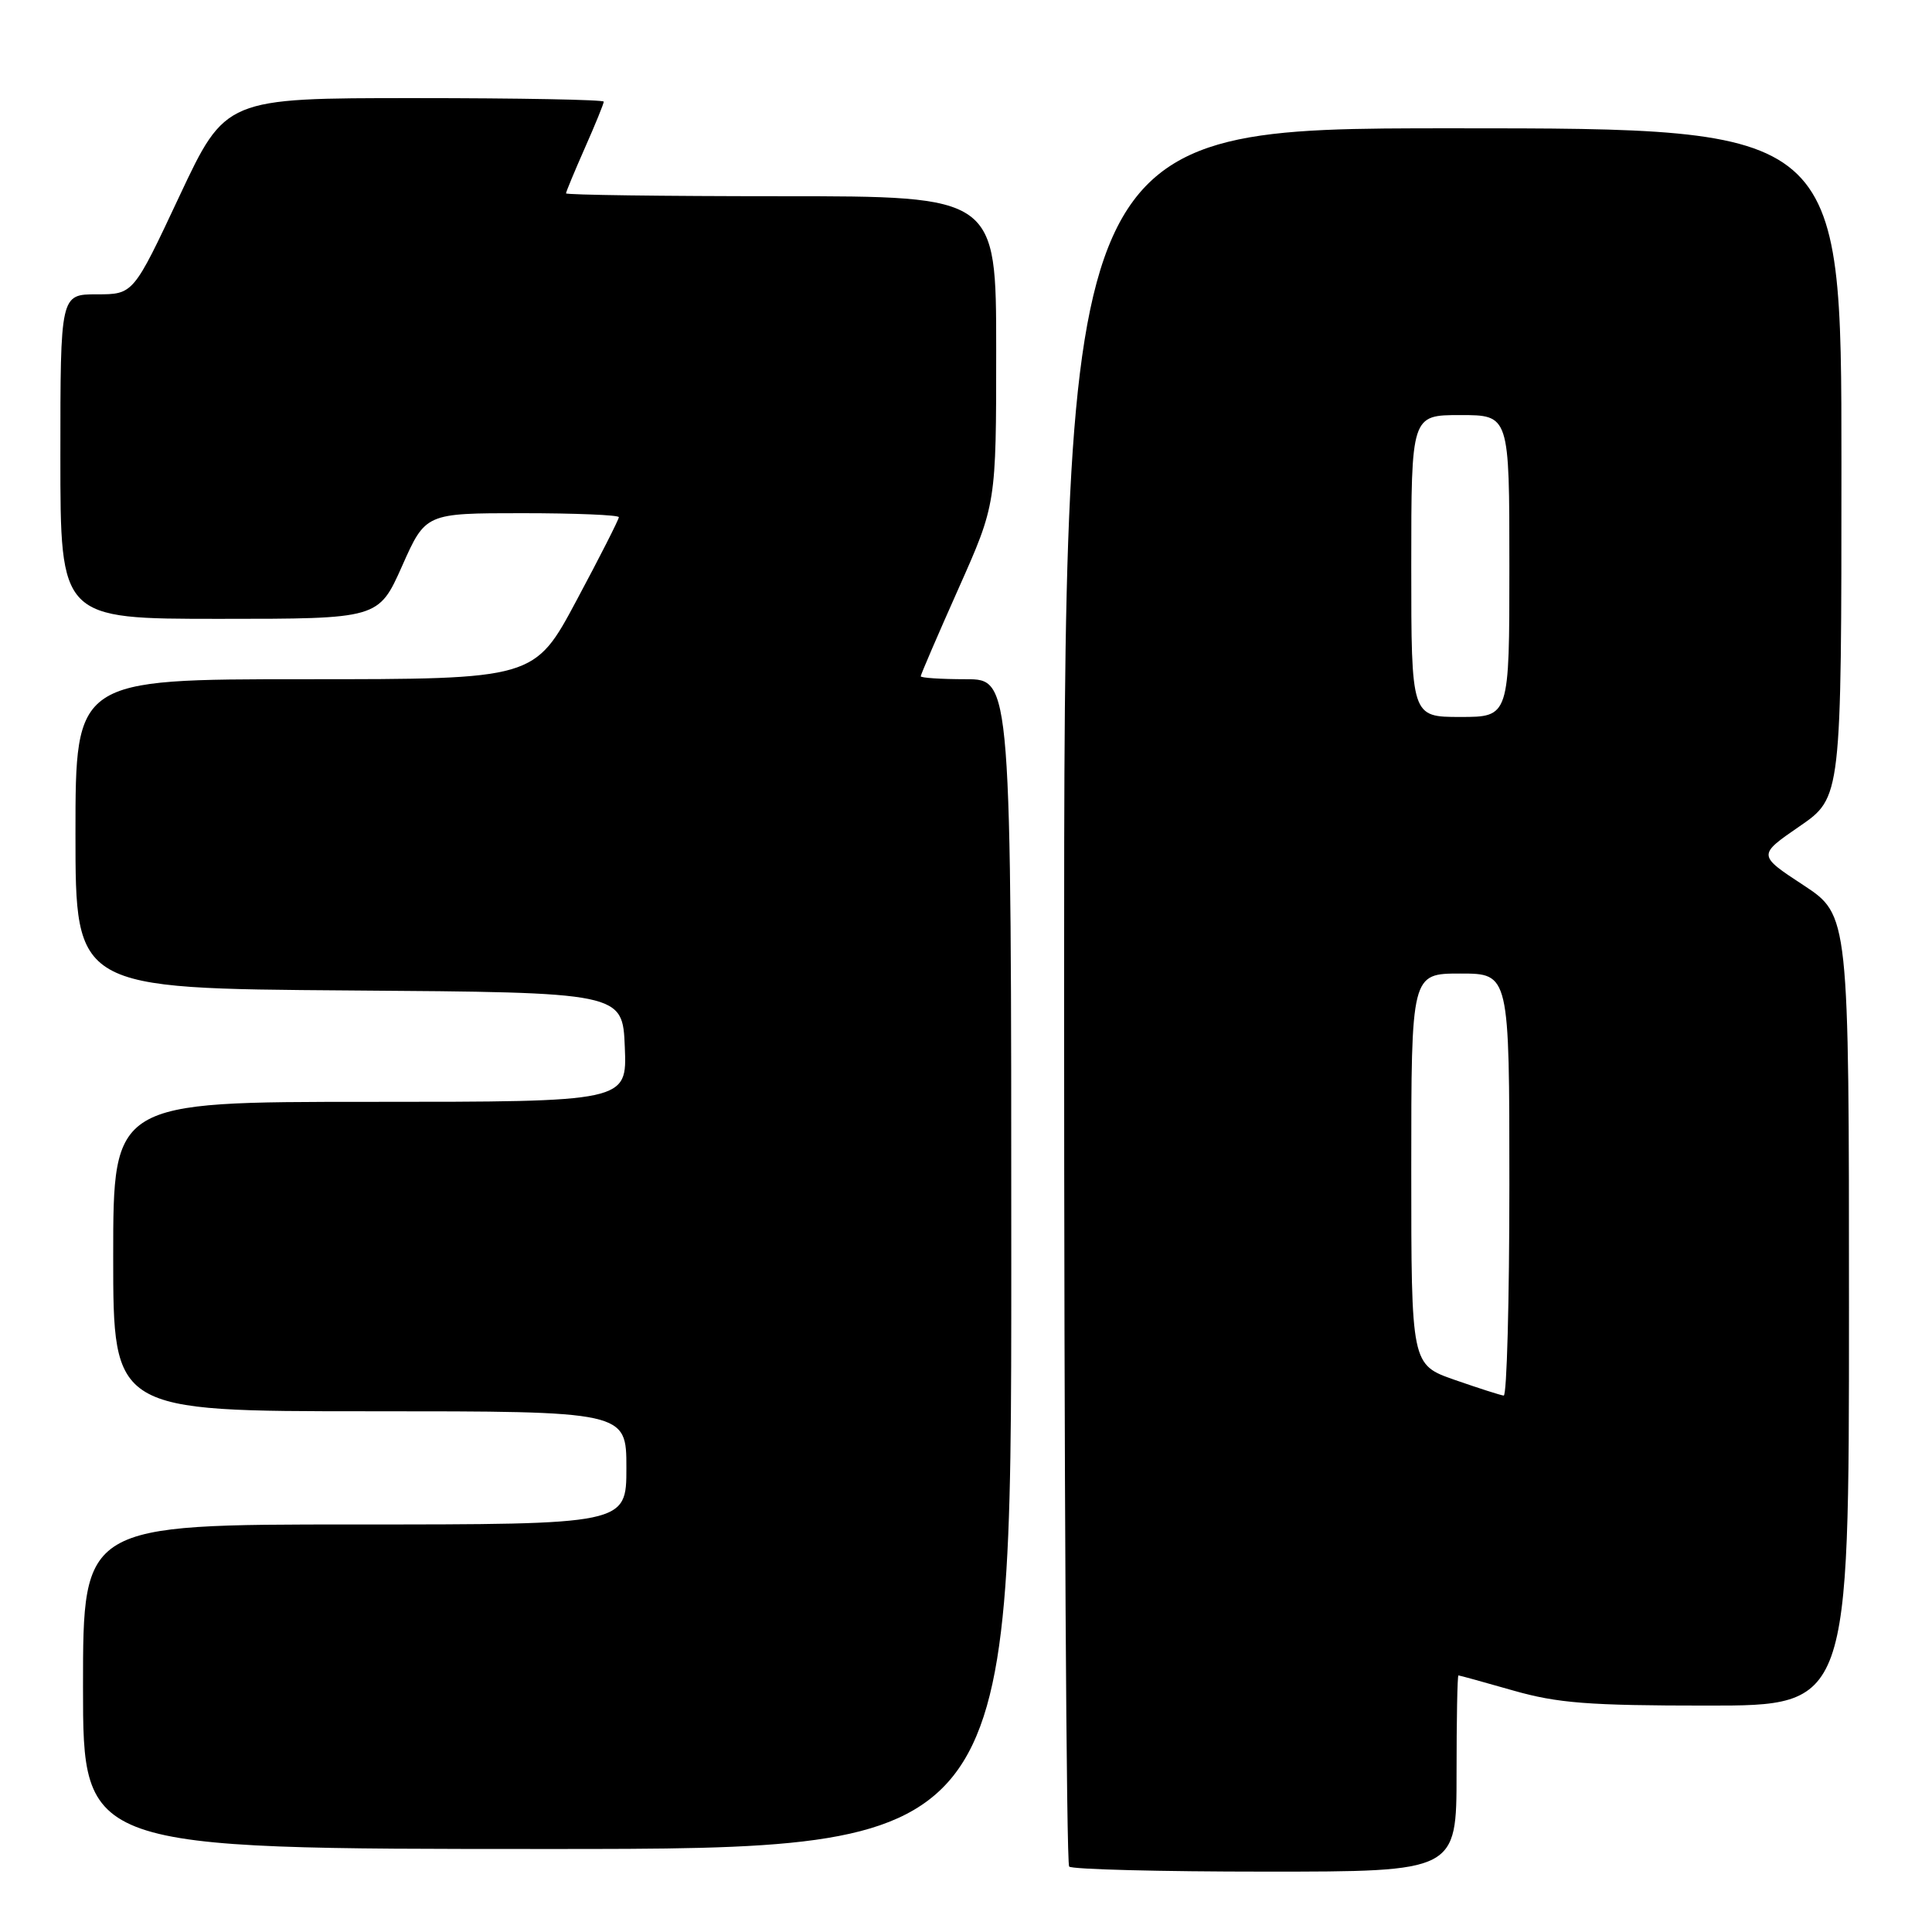 <?xml version="1.0" encoding="UTF-8" standalone="no"?>
<!DOCTYPE svg PUBLIC "-//W3C//DTD SVG 1.1//EN" "http://www.w3.org/Graphics/SVG/1.1/DTD/svg11.dtd" >
<svg xmlns="http://www.w3.org/2000/svg" xmlns:xlink="http://www.w3.org/1999/xlink" version="1.1" viewBox="0 0 256 256">
 <g >
 <path fill="currentColor"
d=" M 193.00 235.00 C 193.00 227.85 193.11 222.00 193.25 222.00 C 193.39 222.00 196.65 222.90 200.50 224.00 C 206.38 225.68 210.49 226.00 226.25 226.00 C 245.00 226.00 245.00 226.00 245.00 173.63 C 245.00 121.26 245.00 121.26 238.95 117.28 C 232.90 113.31 232.90 113.31 238.45 109.49 C 244.00 105.67 244.00 105.67 244.00 61.33 C 244.00 17.00 244.00 17.00 192.50 17.00 C 141.00 17.00 141.00 17.00 141.00 131.83 C 141.00 194.99 141.30 246.97 141.67 247.33 C 142.03 247.70 153.73 248.00 167.67 248.00 C 193.00 248.00 193.00 248.00 193.00 235.00 Z  M 134.00 167.50 C 134.00 90.00 134.00 90.00 128.00 90.00 C 124.70 90.00 122.00 89.82 122.00 89.61 C 122.00 89.40 124.25 84.17 127.00 78.00 C 132.00 66.78 132.00 66.78 132.00 46.39 C 132.00 26.00 132.00 26.00 103.50 26.00 C 87.82 26.00 75.00 25.83 75.00 25.62 C 75.00 25.42 76.13 22.71 77.50 19.60 C 78.88 16.49 80.00 13.73 80.00 13.47 C 80.00 13.21 68.72 13.00 54.94 13.00 C 29.88 13.00 29.88 13.00 23.77 26.00 C 17.67 39.00 17.67 39.00 12.83 39.00 C 8.00 39.00 8.00 39.00 8.00 60.50 C 8.00 82.00 8.00 82.00 29.08 82.00 C 50.16 82.00 50.16 82.00 53.28 75.00 C 56.39 68.00 56.39 68.00 69.19 68.00 C 76.24 68.00 82.00 68.24 82.00 68.53 C 82.00 68.83 79.49 73.78 76.41 79.53 C 70.82 90.00 70.82 90.00 40.41 90.00 C 10.00 90.00 10.00 90.00 10.00 110.49 C 10.00 130.98 10.00 130.98 46.25 131.24 C 82.50 131.50 82.50 131.50 82.79 138.75 C 83.09 146.00 83.09 146.00 49.04 146.00 C 15.00 146.00 15.00 146.00 15.00 166.50 C 15.00 187.00 15.00 187.00 49.00 187.00 C 83.00 187.00 83.00 187.00 83.00 194.50 C 83.00 202.00 83.00 202.00 47.00 202.00 C 11.00 202.00 11.00 202.00 11.00 223.50 C 11.00 245.00 11.00 245.00 72.50 245.00 C 134.00 245.00 134.00 245.00 134.00 167.50 Z  M 192.75 182.84 C 187.00 180.83 187.00 180.83 187.00 154.92 C 187.00 129.00 187.00 129.00 193.50 129.00 C 200.00 129.00 200.00 129.00 200.00 157.00 C 200.00 172.40 199.66 184.96 199.25 184.92 C 198.84 184.88 195.91 183.94 192.75 182.84 Z  M 187.00 75.00 C 187.00 55.00 187.00 55.00 193.50 55.00 C 200.00 55.00 200.00 55.00 200.00 75.00 C 200.00 95.00 200.00 95.00 193.50 95.00 C 187.00 95.00 187.00 95.00 187.00 75.00 Z "/>
</g>
</svg>